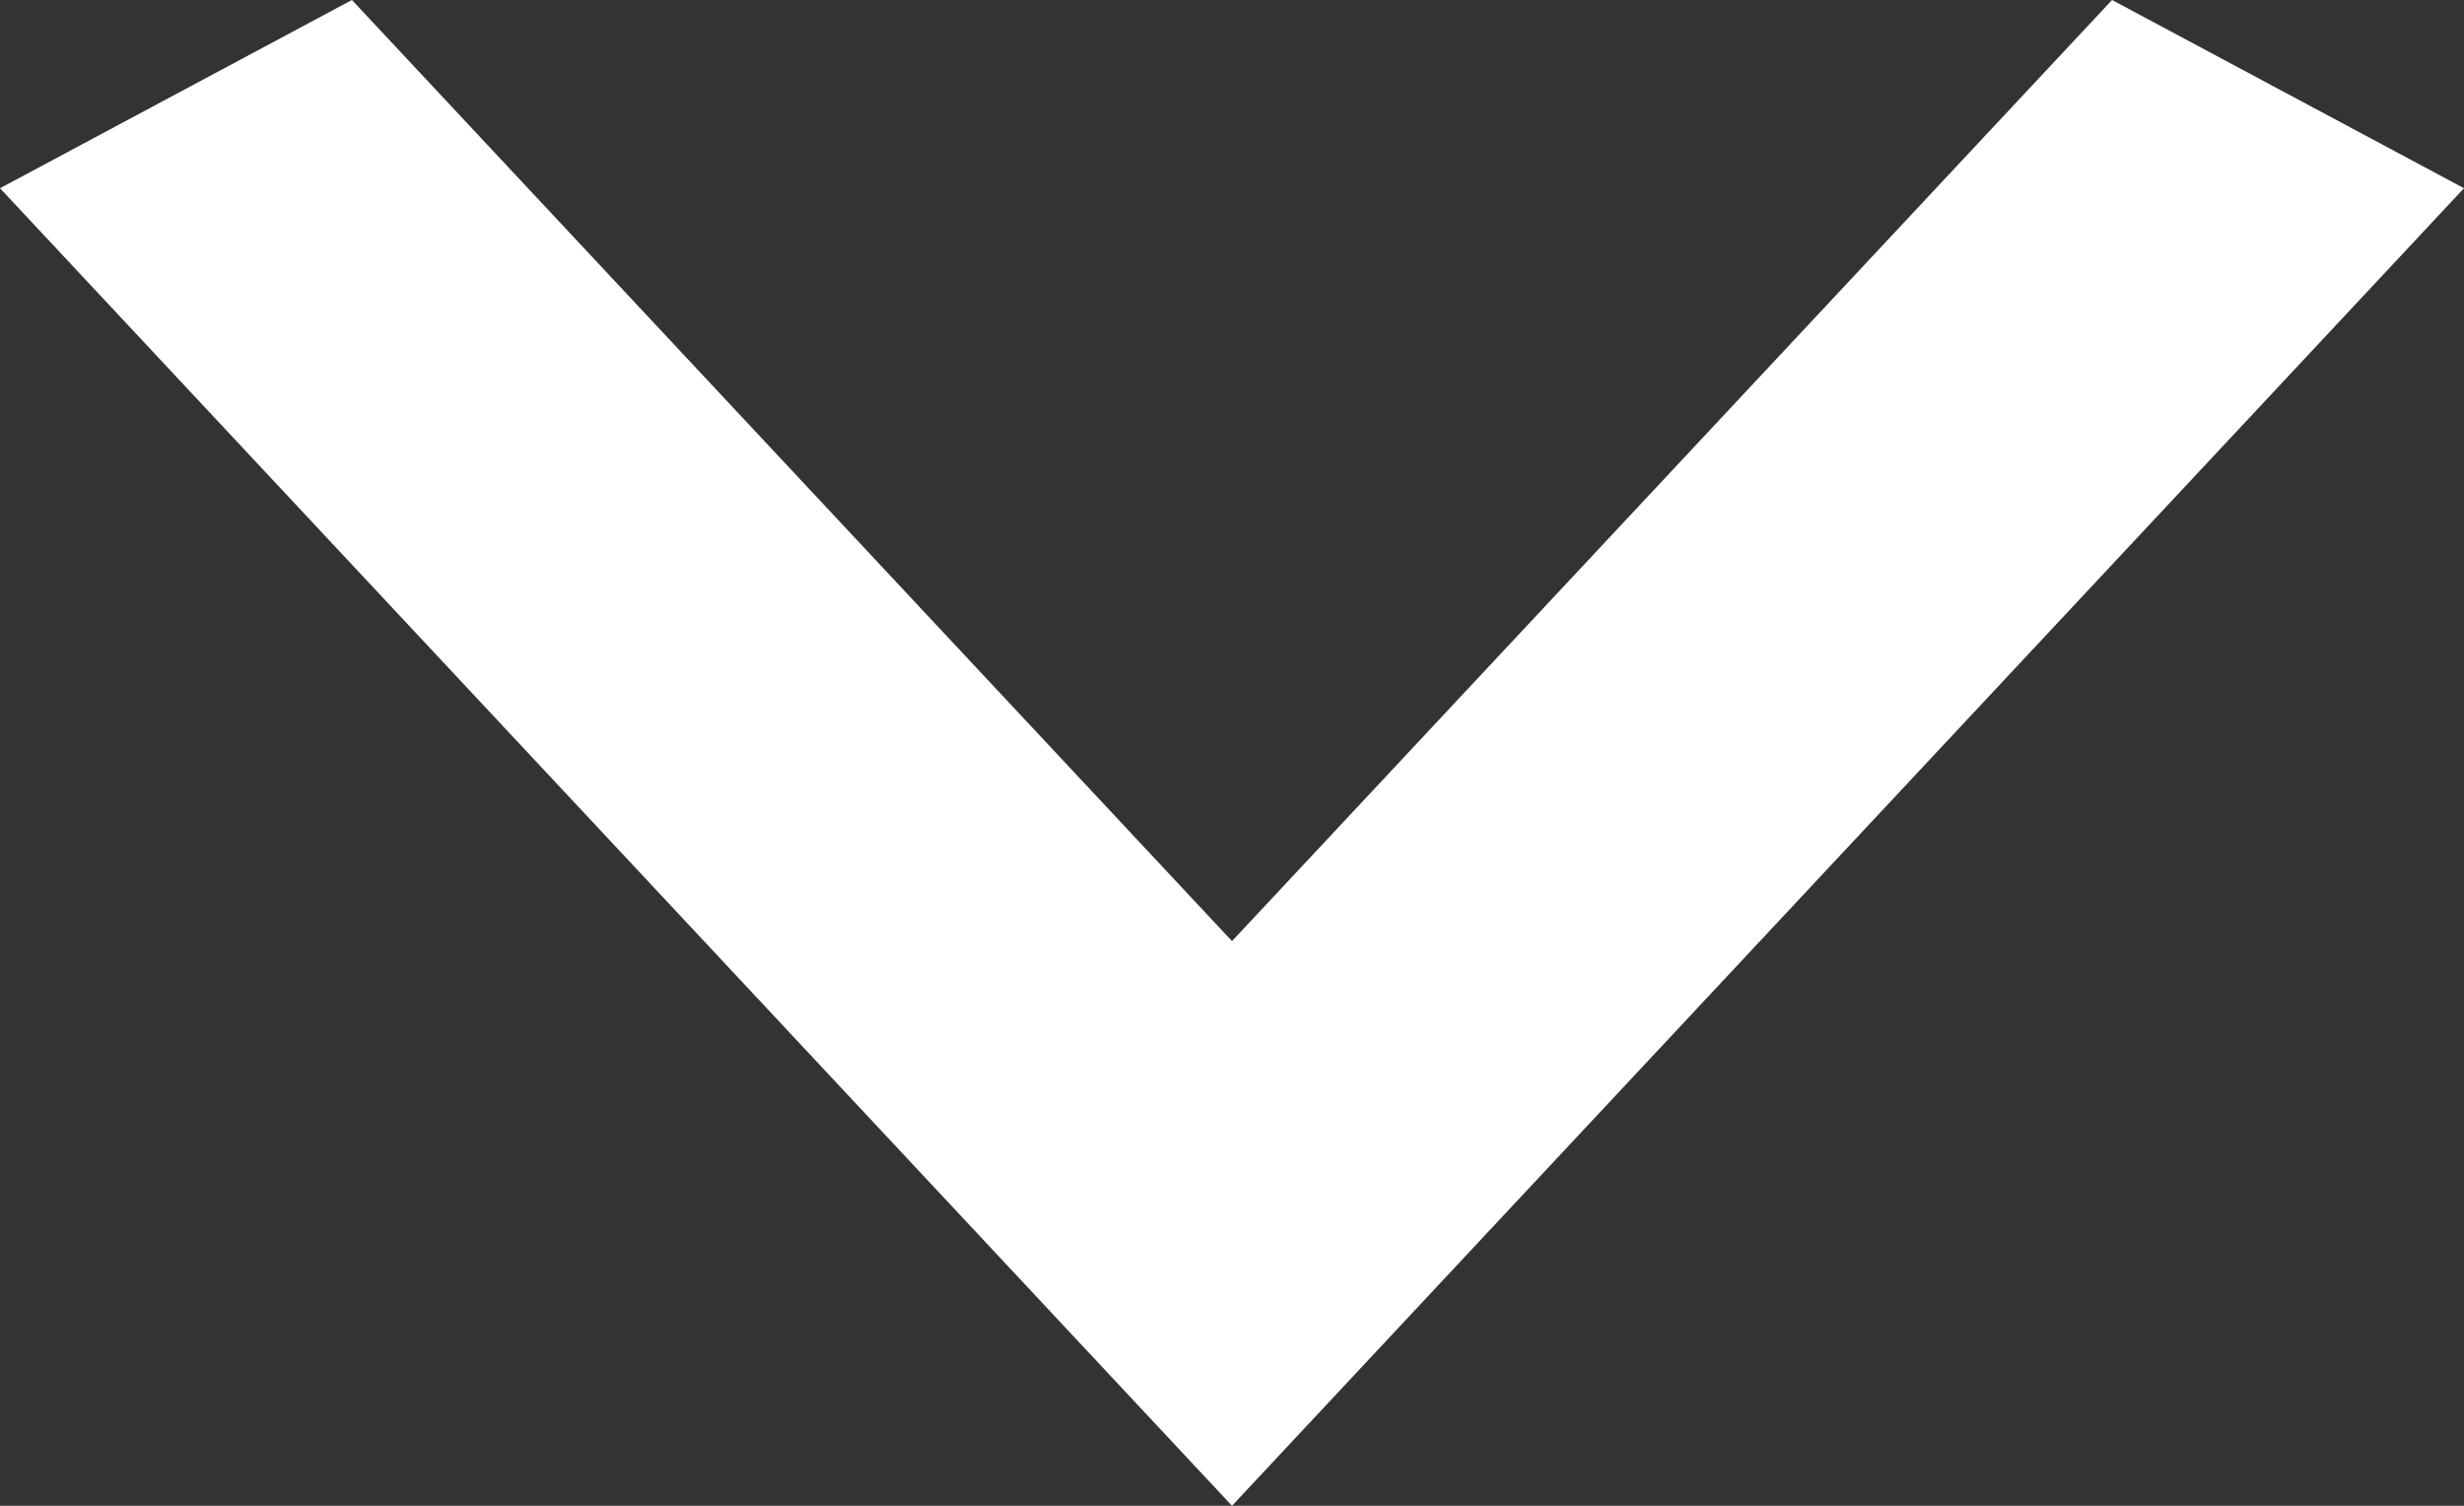 <svg width="18" height="11" viewBox="0 0 18 11" fill="none" xmlns="http://www.w3.org/2000/svg">
<rect x="0" y="0" width="18" height="11" fill="#333333" stroke="none"/>
<path d="M2.571 0L9 6.875L15.429 0L18 1.375L9 11L2.38419e-07 1.375L2.571 0Z" fill="#ffffff"/>
</svg>
